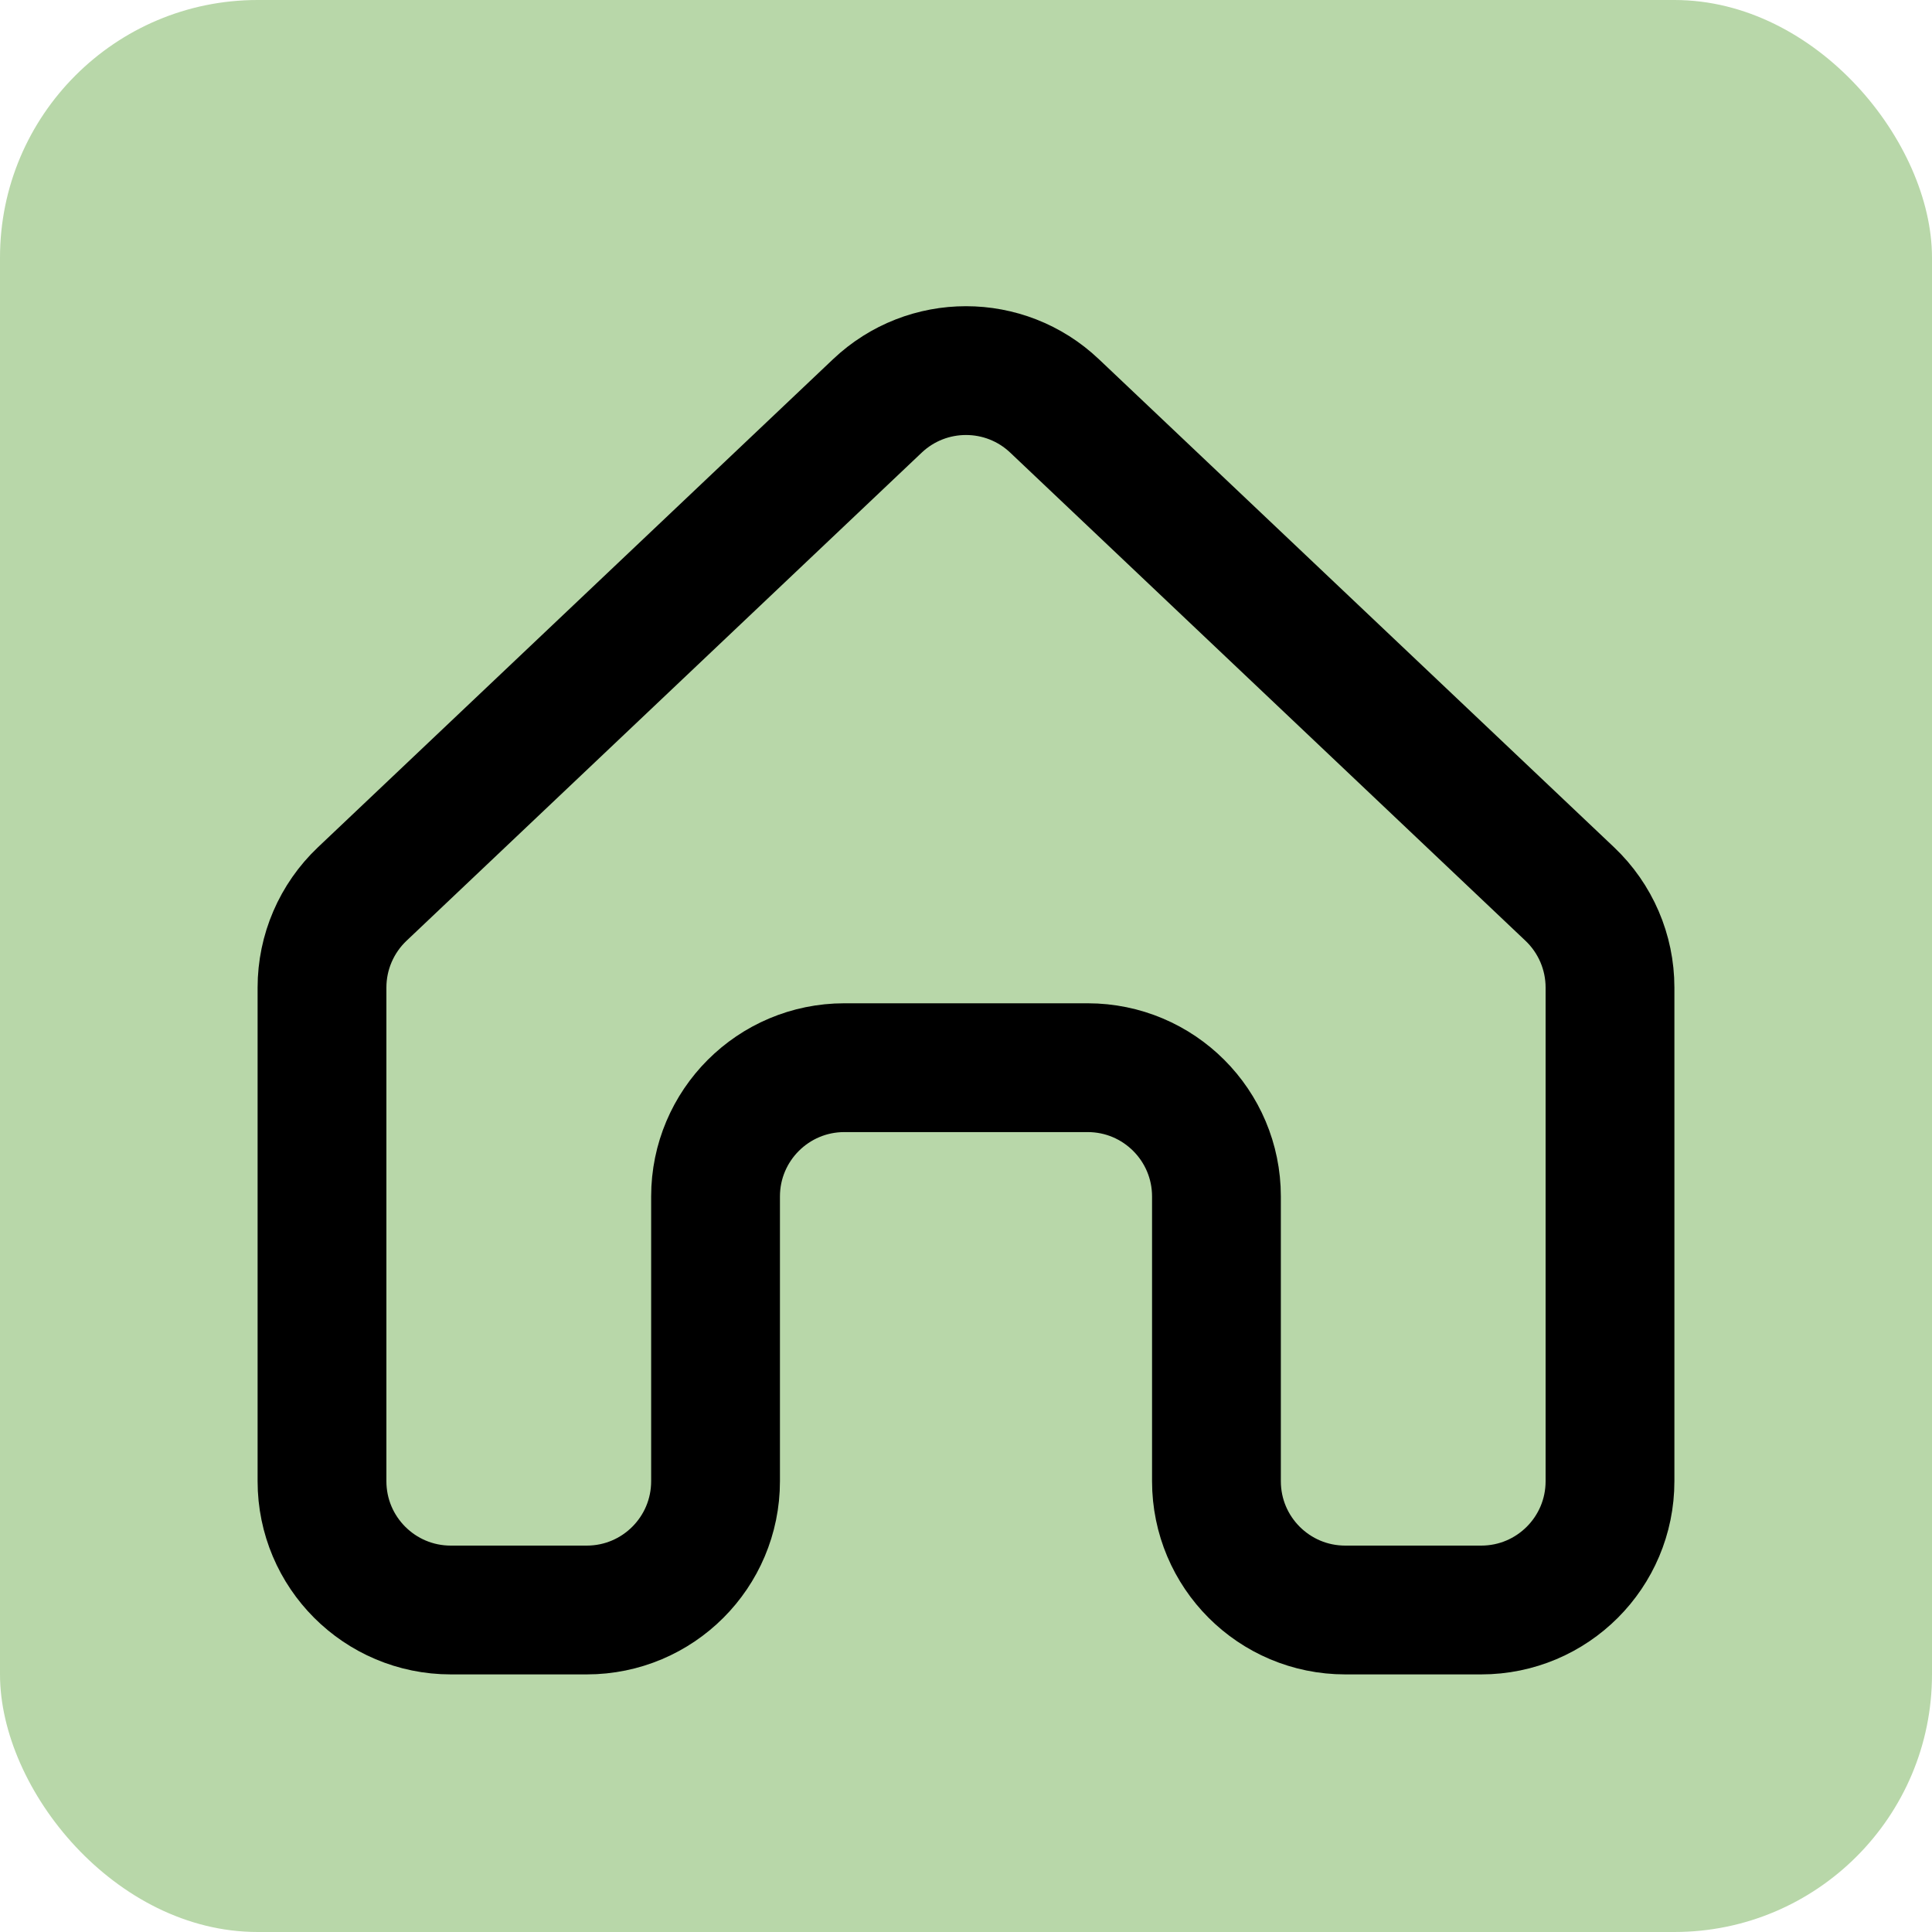 <svg width="30" height="30" viewBox="0 0 30 30" fill="none" xmlns="http://www.w3.org/2000/svg">
<rect width="30" height="30" rx="4" fill="#B8D7A9"/>
<path d="M13.624 6.303L5.625 13.882C5.226 14.26 5 14.785 5 15.334V23C5 24.105 5.895 25 7 25H9.111C10.216 25 11.111 24.105 11.111 23V18.579C11.111 17.474 12.007 16.579 13.111 16.579H16.889C17.994 16.579 18.889 17.474 18.889 18.579V23C18.889 24.105 19.784 25 20.889 25H23C24.105 25 25 24.105 25 23V15.334C25 14.785 24.774 14.26 24.375 13.882L16.375 6.303C15.604 5.572 14.396 5.572 13.624 6.303Z" stroke="black" stroke-width="2"/>
</svg>
